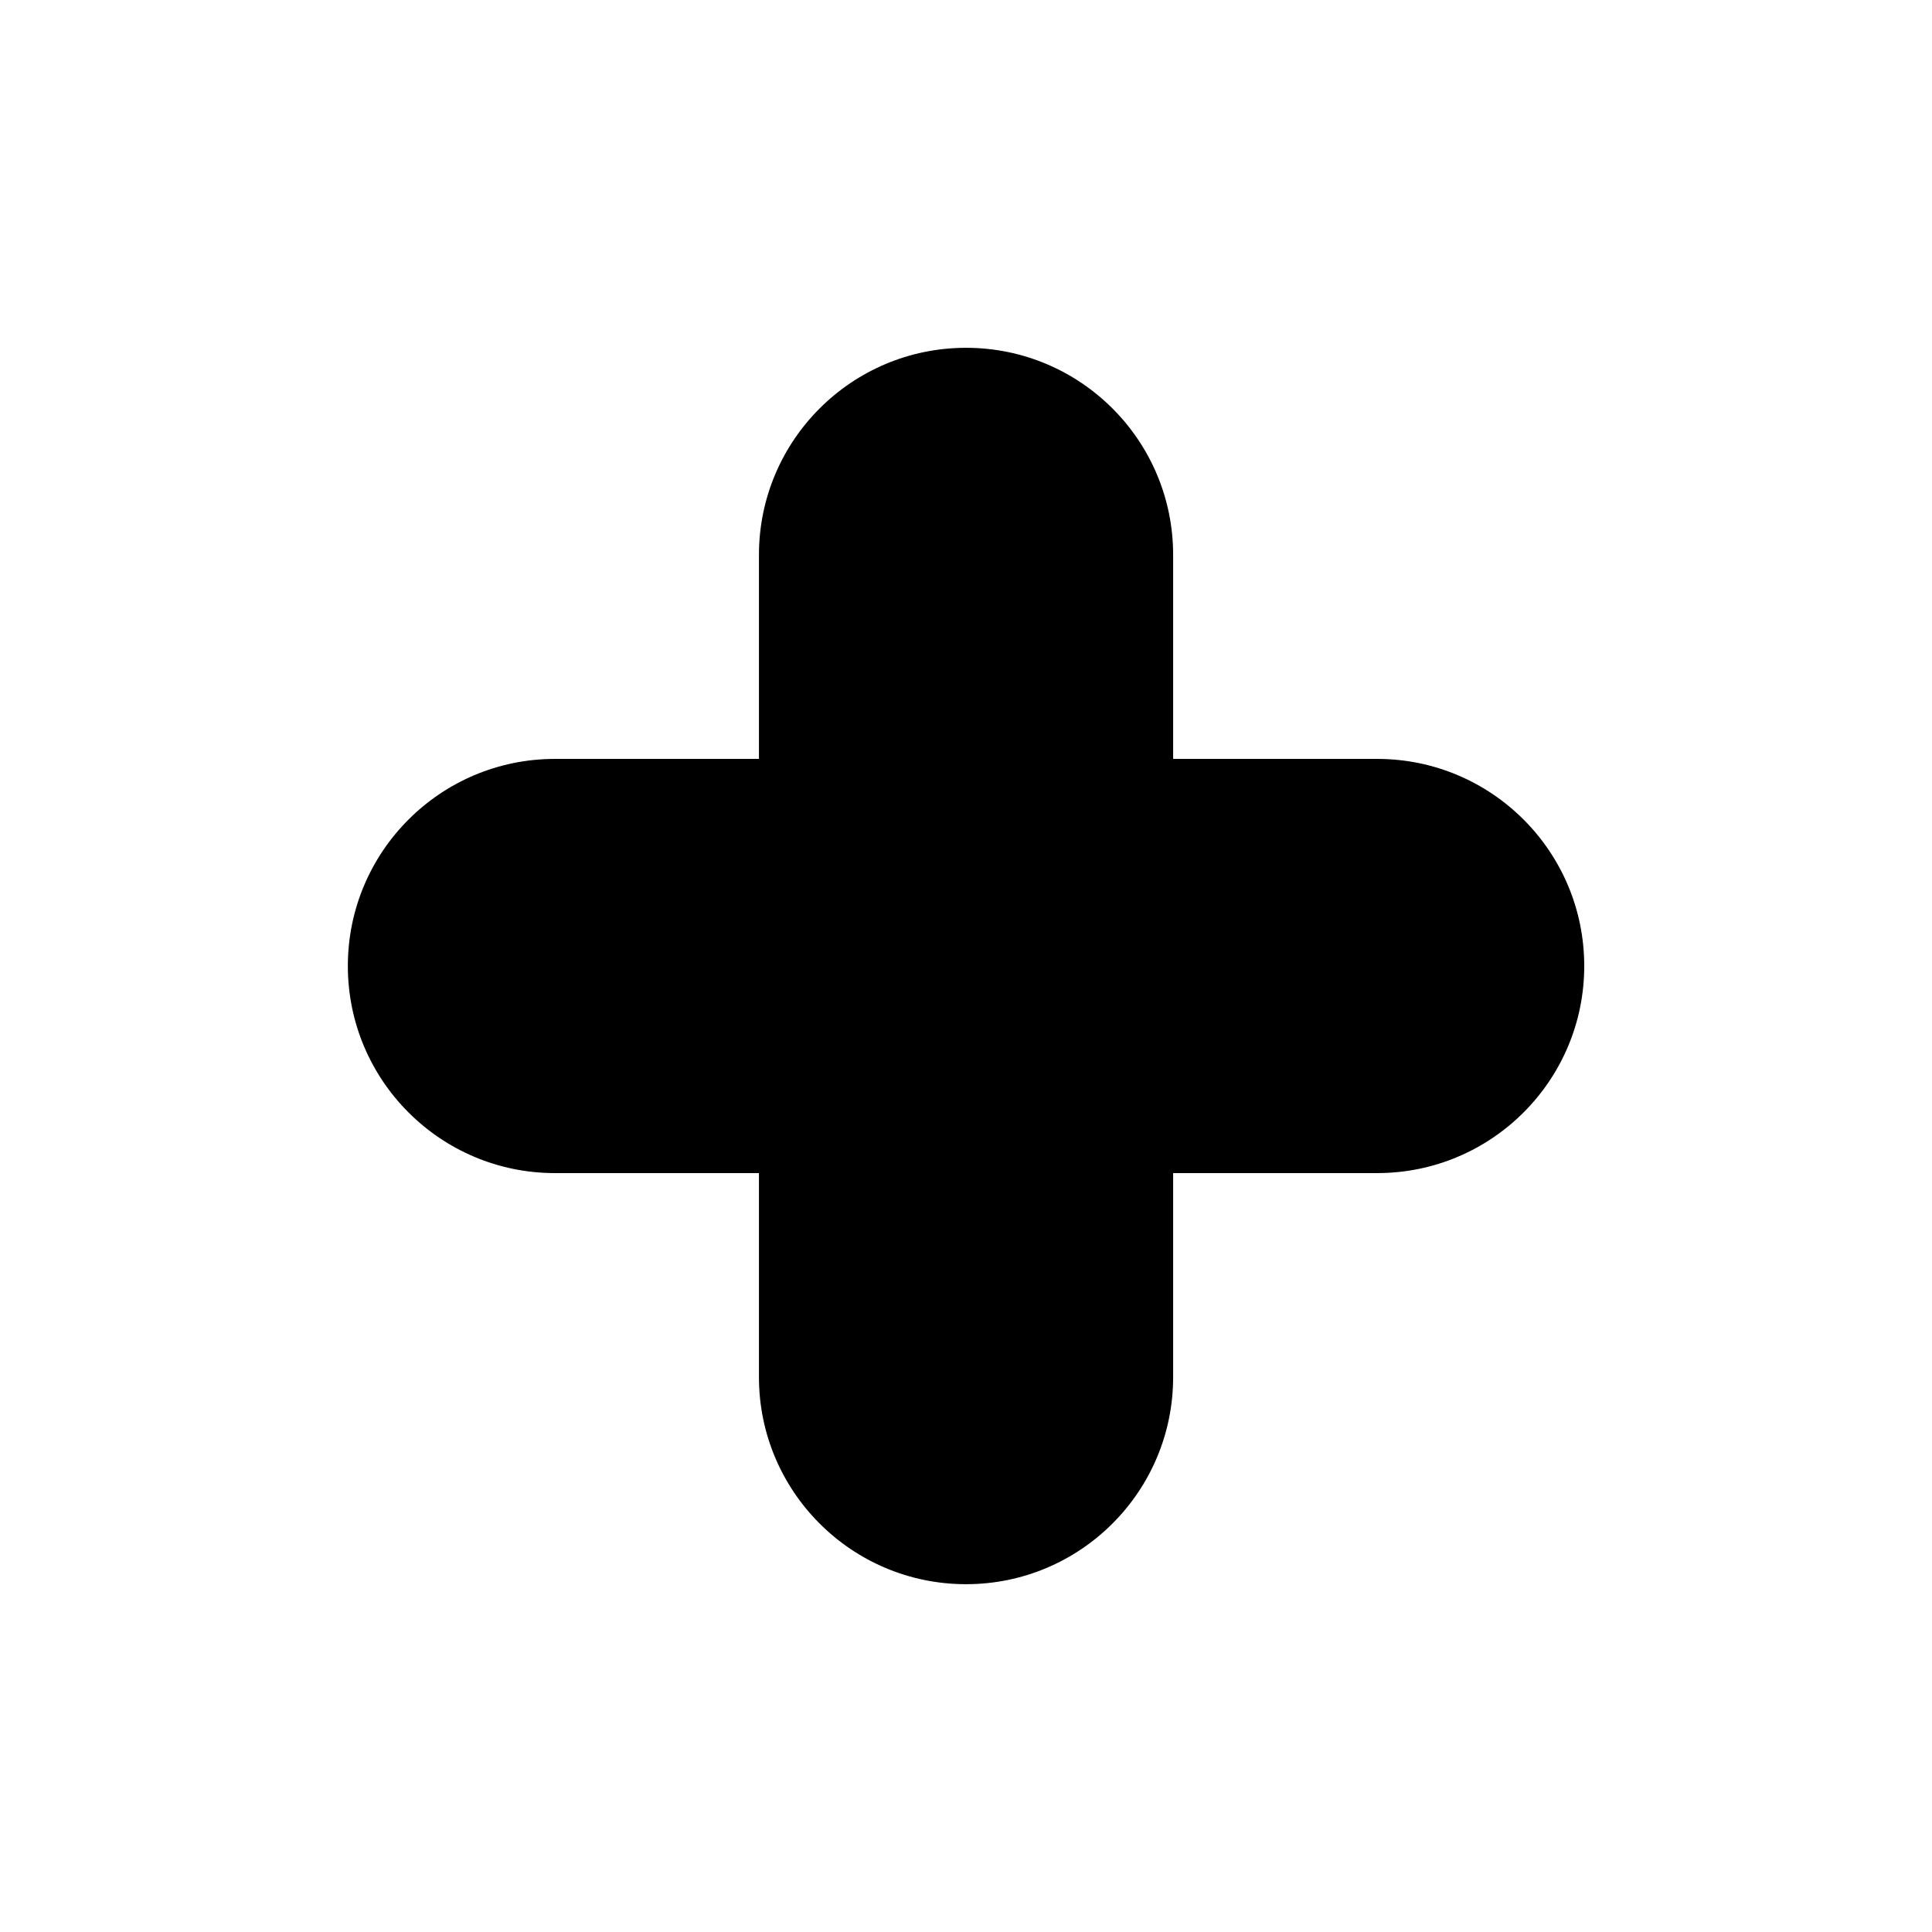 <?xml version="1.0" encoding="UTF-8"?>
<svg width="1200pt" height="1200pt" version="1.1" viewBox="0 0 1200 1200" xmlns="http://www.w3.org/2000/svg">
 <path d="m855.37 471.37h-126.71v-126.71c0-71.062-57.609-128.63-128.63-128.63-71.062 0-128.63 57.609-128.63 128.63v126.71h-126.71c-71.062 0-128.63 57.609-128.63 128.63 0 71.062 57.609 128.63 128.63 128.63h126.71v126.71c0 71.062 57.609 128.63 128.63 128.63 71.062 0 128.63-57.609 128.63-128.63v-126.71h126.71c71.062 0 128.63-57.609 128.63-128.63 0-71.062-57.609-128.63-128.63-128.63z"/>
</svg>
